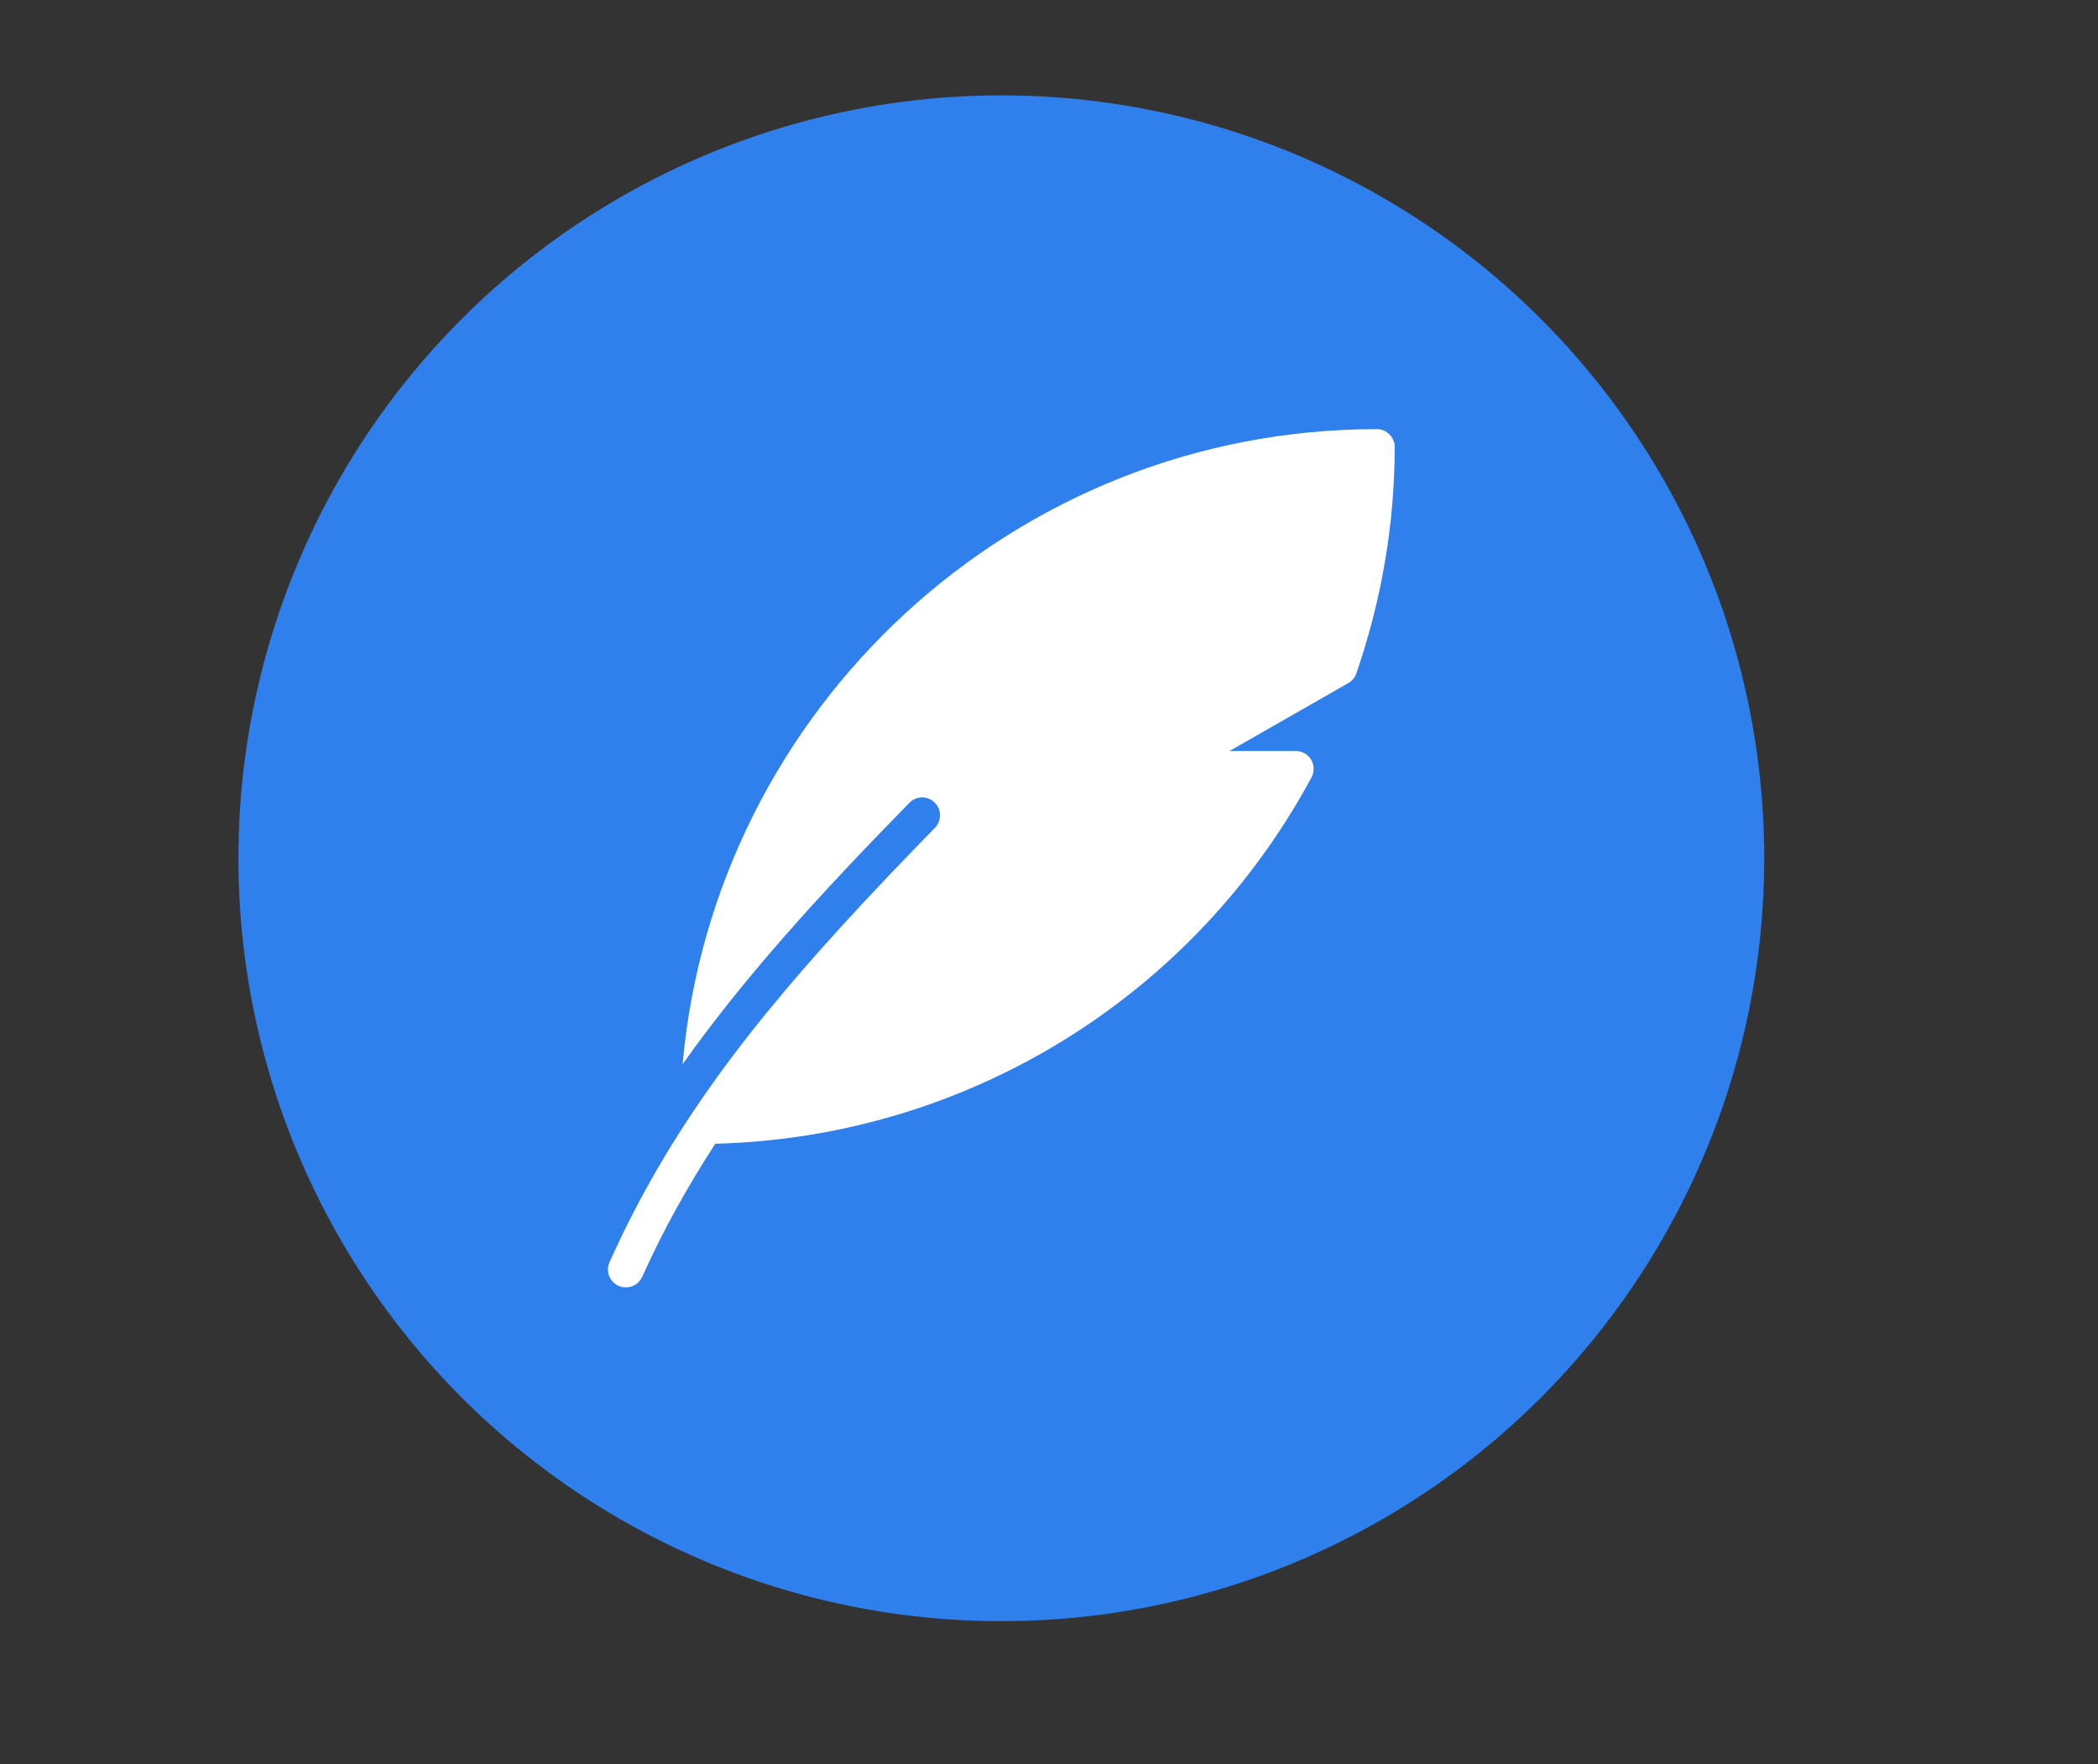 <svg width="44" height="37" viewBox="0 0 44 37" fill="none" xmlns="http://www.w3.org/2000/svg">
<rect x="0" y="0" width="44" height="37" fill="#333333" stroke="none"/>
<circle cx="21" cy="18" r="16" fill="#2F80ED"/>
<path d="M28.875 9C21.251 9 14.98 14.865 14.316 22.319C15.583 20.532 17.134 18.813 19.072 16.837C19.216 16.688 19.454 16.685 19.602 16.831C19.75 16.976 19.752 17.214 19.607 17.362C19.315 17.659 19.019 17.967 18.721 18.279C18.551 18.457 18.385 18.634 18.221 18.808C18.191 18.84 18.161 18.872 18.131 18.905C15.737 21.469 14.026 23.7 12.783 26.471C12.698 26.66 12.783 26.882 12.971 26.967C13.021 26.989 13.073 27 13.125 27C13.268 27 13.405 26.918 13.468 26.779C13.91 25.793 14.424 24.878 15.001 23.987C20.239 23.853 25.007 20.939 27.506 16.303C27.568 16.186 27.565 16.046 27.498 15.932C27.43 15.82 27.307 15.75 27.175 15.75H25.786L28.277 14.326C28.356 14.281 28.417 14.209 28.446 14.123C28.98 12.571 29.25 10.973 29.25 9.375C29.25 9.168 29.082 9 28.875 9Z" fill="white"/>
</svg>
